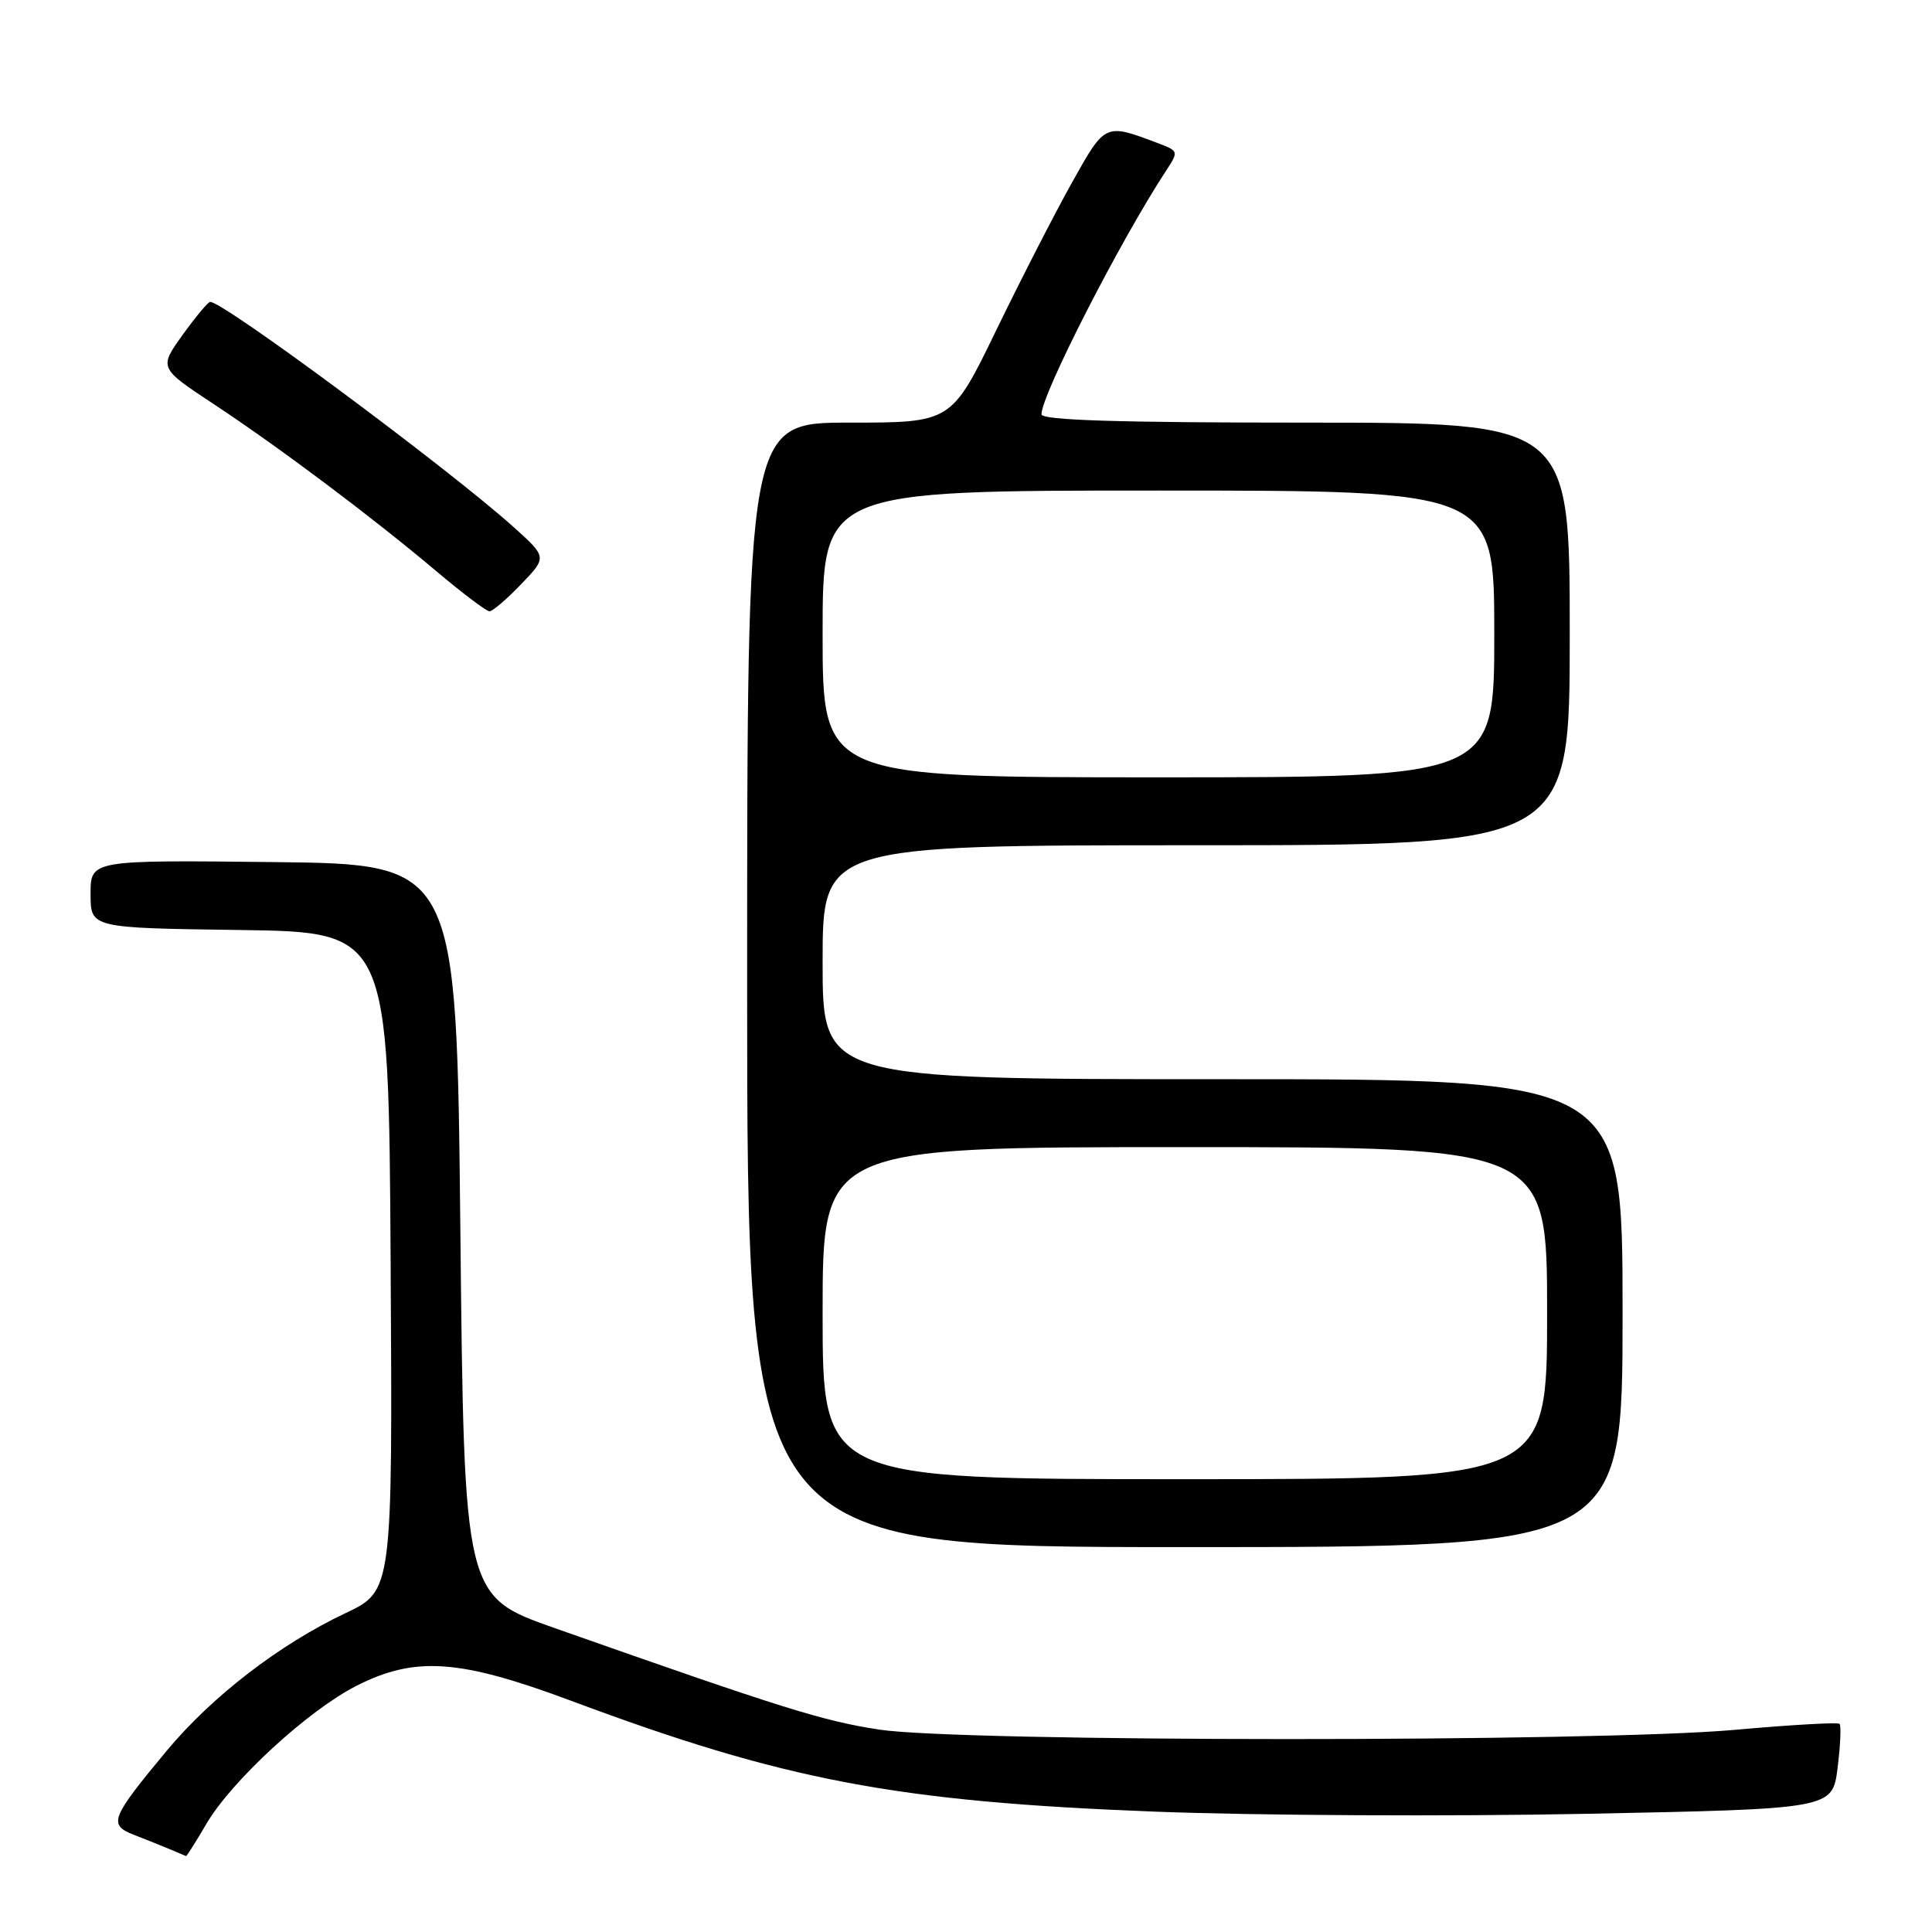 <?xml version="1.0" encoding="UTF-8" standalone="no"?>
<!DOCTYPE svg PUBLIC "-//W3C//DTD SVG 1.1//EN" "http://www.w3.org/Graphics/SVG/1.1/DTD/svg11.dtd" >
<svg xmlns="http://www.w3.org/2000/svg" xmlns:xlink="http://www.w3.org/1999/xlink" version="1.1" viewBox="0 0 256 256">
 <g >
 <path fill="currentColor"
d=" M 27.36 241.65 C 30.70 235.95 40.86 226.61 47.25 223.37 C 55.03 219.43 60.87 219.84 75.67 225.36 C 103.97 235.93 118.76 238.73 153.00 240.05 C 166.47 240.57 192.19 240.70 210.15 240.34 C 242.81 239.69 242.81 239.69 243.49 234.26 C 243.86 231.28 243.98 228.65 243.75 228.42 C 243.52 228.19 237.30 228.55 229.92 229.21 C 211.58 230.86 127.30 230.84 116.50 229.18 C 109.00 228.03 103.88 226.43 73.50 215.73 C 61.50 211.50 61.50 211.50 61.00 163.00 C 60.50 114.50 60.50 114.50 36.25 114.23 C 12.00 113.96 12.00 113.96 12.00 118.46 C 12.00 122.96 12.00 122.96 31.75 123.23 C 51.50 123.50 51.50 123.50 51.76 167.15 C 52.02 210.80 52.02 210.80 45.76 213.76 C 37.05 217.88 28.11 224.76 22.12 231.95 C 14.68 240.89 14.32 241.79 17.71 243.11 C 19.24 243.71 21.40 244.57 22.50 245.03 C 23.60 245.50 24.57 245.90 24.65 245.94 C 24.74 245.97 25.96 244.04 27.36 241.65 Z  M 215.00 174.00 C 215.00 143.00 215.00 143.00 162.00 143.00 C 109.00 143.00 109.00 143.00 109.00 127.50 C 109.00 112.00 109.00 112.00 158.50 112.00 C 208.00 112.00 208.00 112.00 208.00 84.00 C 208.00 56.00 208.00 56.00 173.00 56.00 C 148.16 56.00 138.00 55.68 138.00 54.90 C 138.00 52.29 148.41 31.93 154.50 22.64 C 156.18 20.08 156.16 20.01 153.56 19.02 C 146.39 16.30 146.48 16.26 142.06 24.16 C 139.80 28.20 135.28 37.01 132.01 43.75 C 126.07 56.00 126.07 56.00 112.54 56.00 C 99.00 56.00 99.00 56.00 99.00 130.50 C 99.00 205.00 99.00 205.00 157.00 205.00 C 215.00 205.00 215.00 205.00 215.00 174.00 Z  M 69.05 77.41 C 72.50 73.83 72.50 73.83 68.00 69.79 C 59.28 61.98 29.66 40.00 27.85 40.00 C 27.57 40.00 25.93 41.97 24.20 44.37 C 21.06 48.75 21.06 48.75 28.28 53.52 C 37.04 59.30 49.29 68.50 57.81 75.68 C 61.28 78.61 64.45 81.00 64.86 81.00 C 65.27 81.00 67.16 79.39 69.05 77.41 Z  M 109.00 174.00 C 109.00 152.00 109.00 152.00 157.00 152.00 C 205.00 152.00 205.00 152.00 205.00 174.00 C 205.00 196.00 205.00 196.00 157.00 196.00 C 109.00 196.00 109.00 196.00 109.00 174.00 Z  M 109.00 84.00 C 109.00 65.00 109.00 65.00 153.50 65.00 C 198.00 65.00 198.00 65.00 198.00 84.00 C 198.00 103.00 198.00 103.00 153.50 103.00 C 109.00 103.00 109.00 103.00 109.00 84.00 Z "/>
</g>
</svg>